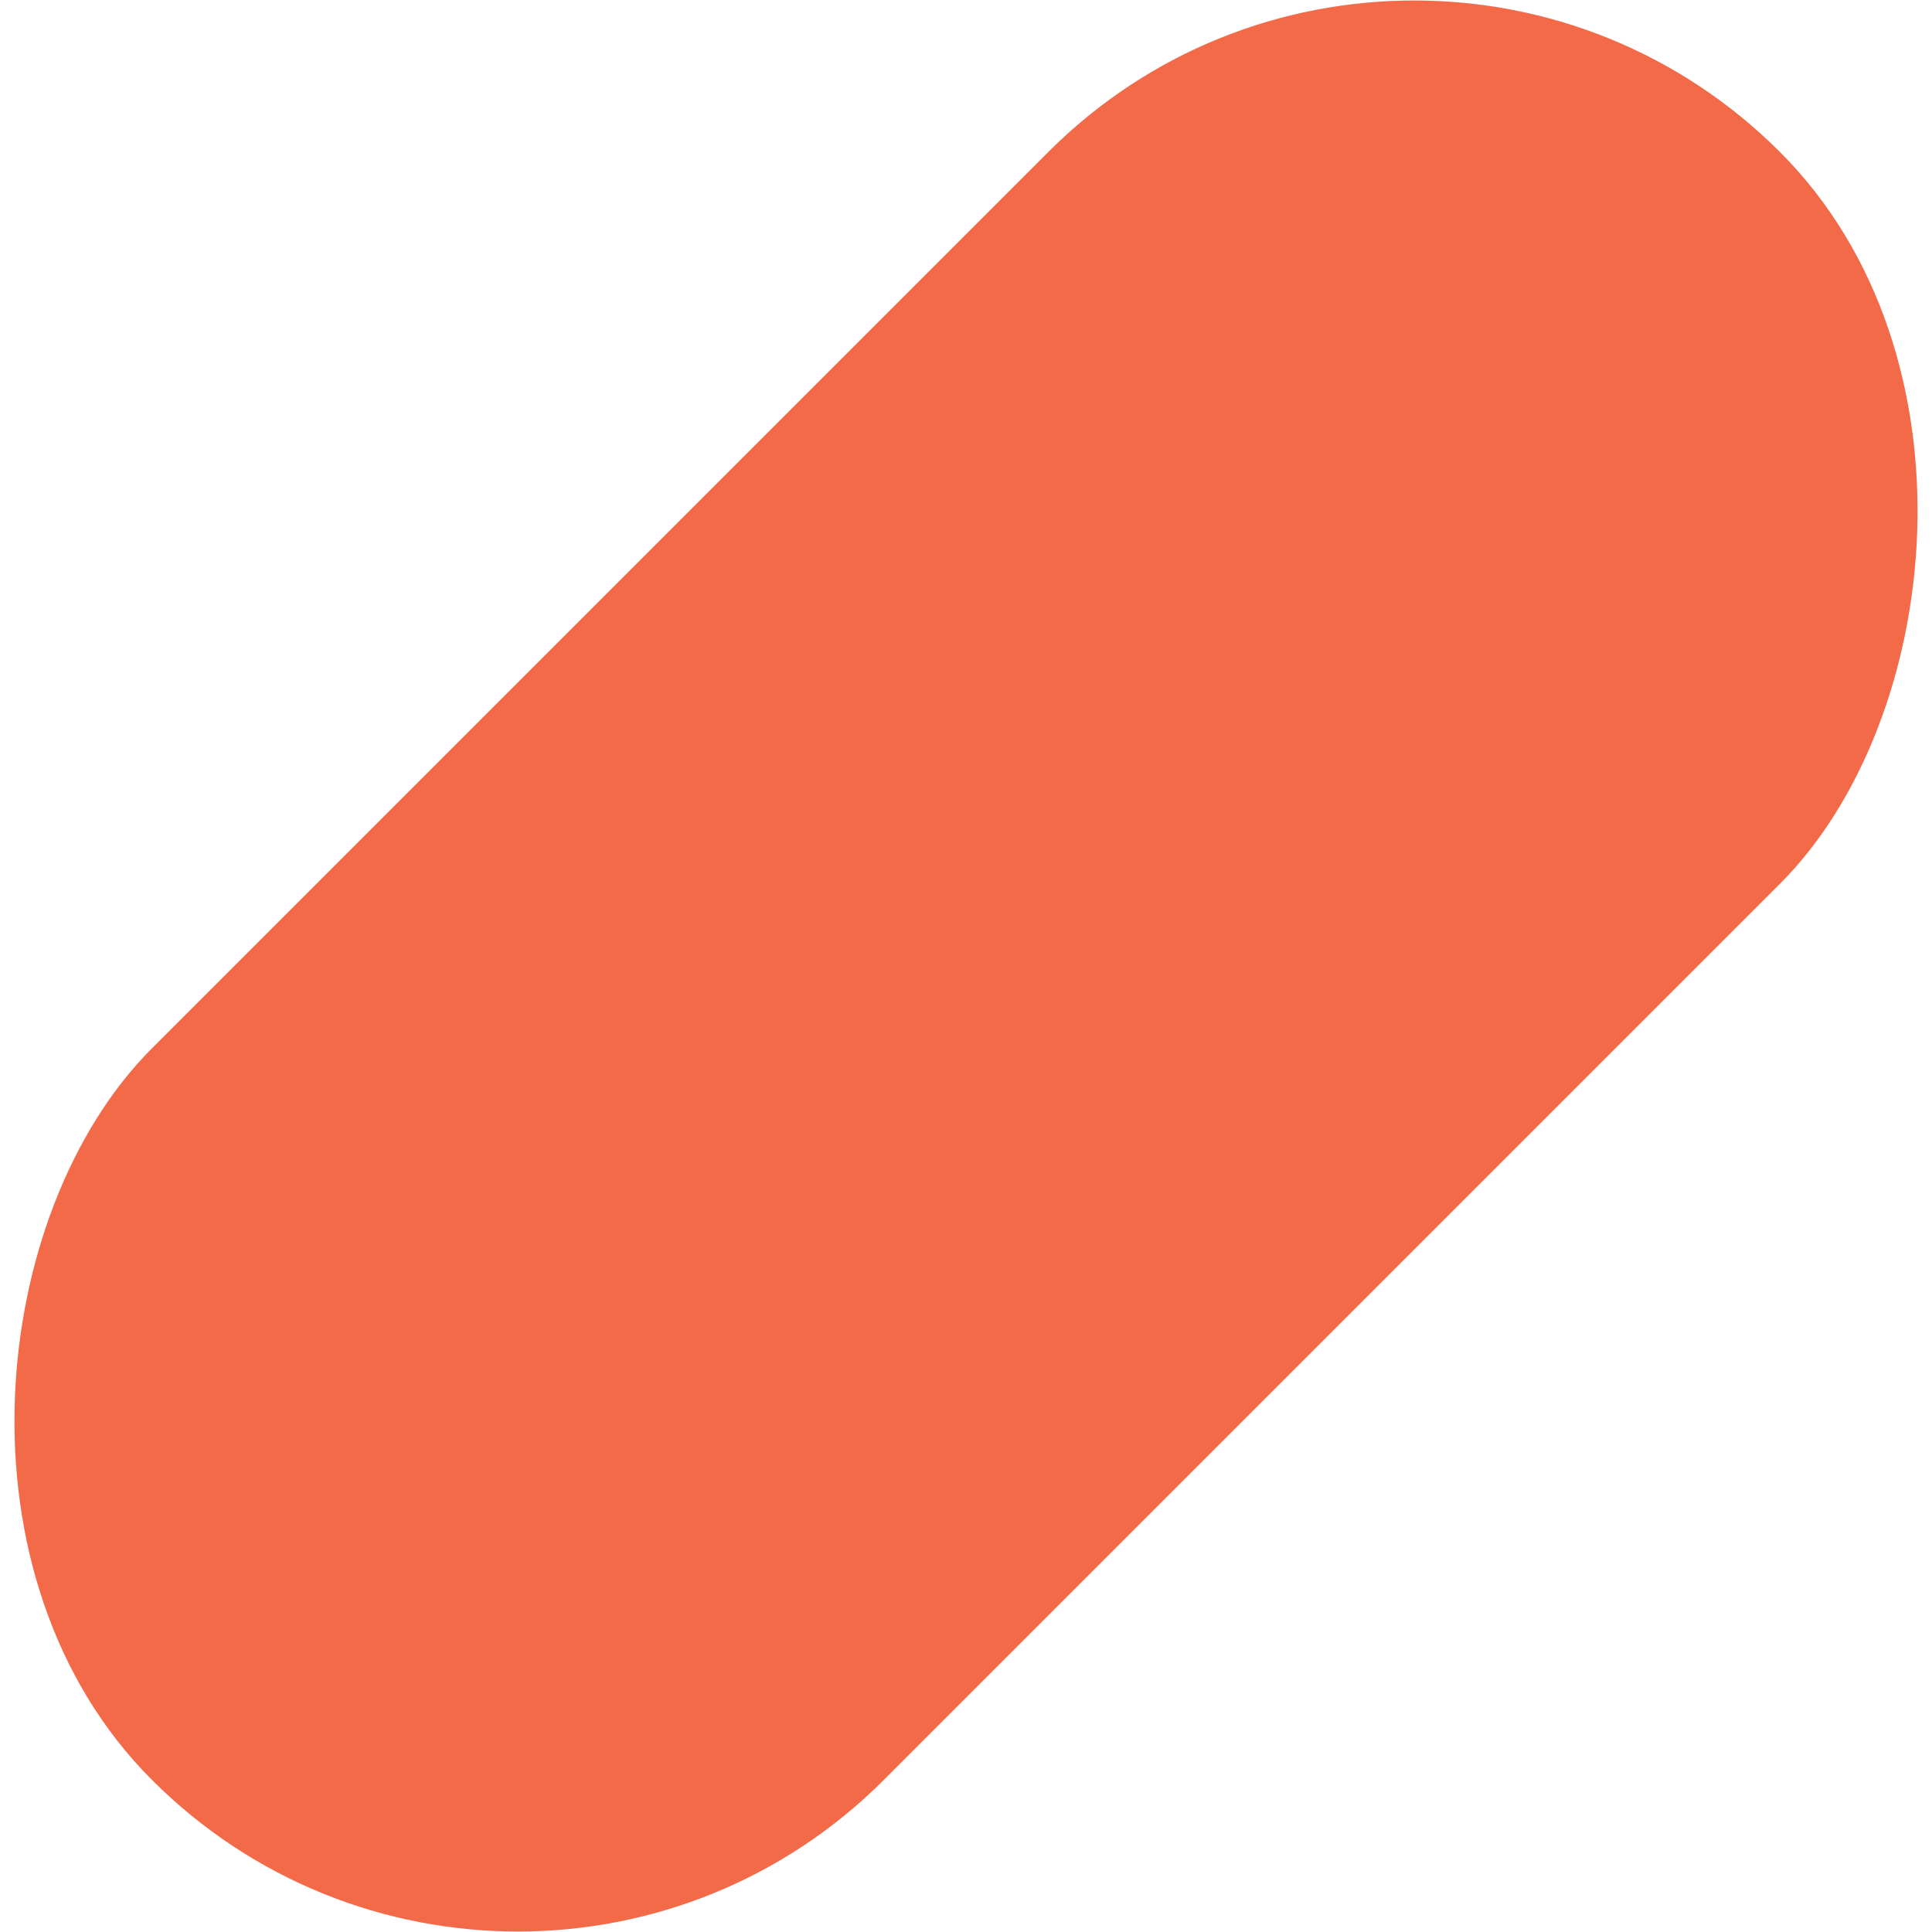<?xml version="1.0" encoding="UTF-8" standalone="no"?>
<svg
   width="814"
   height="814"
   version="1.1"
   id="svg4"
   sodipodi:docname="bg-tablet-pattern copy.svg"
   inkscape:version="1.2 (dc2aedaf03, 2022-05-15)"
   xmlns:inkscape="http://www.inkscape.org/namespaces/inkscape"
   xmlns:sodipodi="http://sodipodi.sourceforge.net/DTD/sodipodi-0.dtd"
   xmlns="http://www.w3.org/2000/svg"
   xmlns:svg="http://www.w3.org/2000/svg">
  <defs
     id="defs8" />
  <sodipodi:namedview
     id="namedview6"
     pagecolor="#ffffff"
     bordercolor="#000000"
     borderopacity="0.25"
     inkscape:showpageshadow="2"
     inkscape:pageopacity="0.0"
     inkscape:pagecheckerboard="0"
     inkscape:deskcolor="#d1d1d1"
     showgrid="false"
     inkscape:zoom="0.58599509"
     inkscape:cx="133.96017"
     inkscape:cy="407.85325"
     inkscape:window-width="1280"
     inkscape:window-height="657"
     inkscape:window-x="-8"
     inkscape:window-y="-8"
     inkscape:window-maximized="1"
     inkscape:current-layer="svg4" />
  <rect
     width="436"
     height="970"
     x="774"
     y="-62"
     fill="#F36A48"
     fill-rule="evenodd"
     rx="218"
     transform="rotate(45 718.814 -291.157)"
     id="rect2"
     style="fill:#f36a48;fill-opacity:1" />
</svg>
